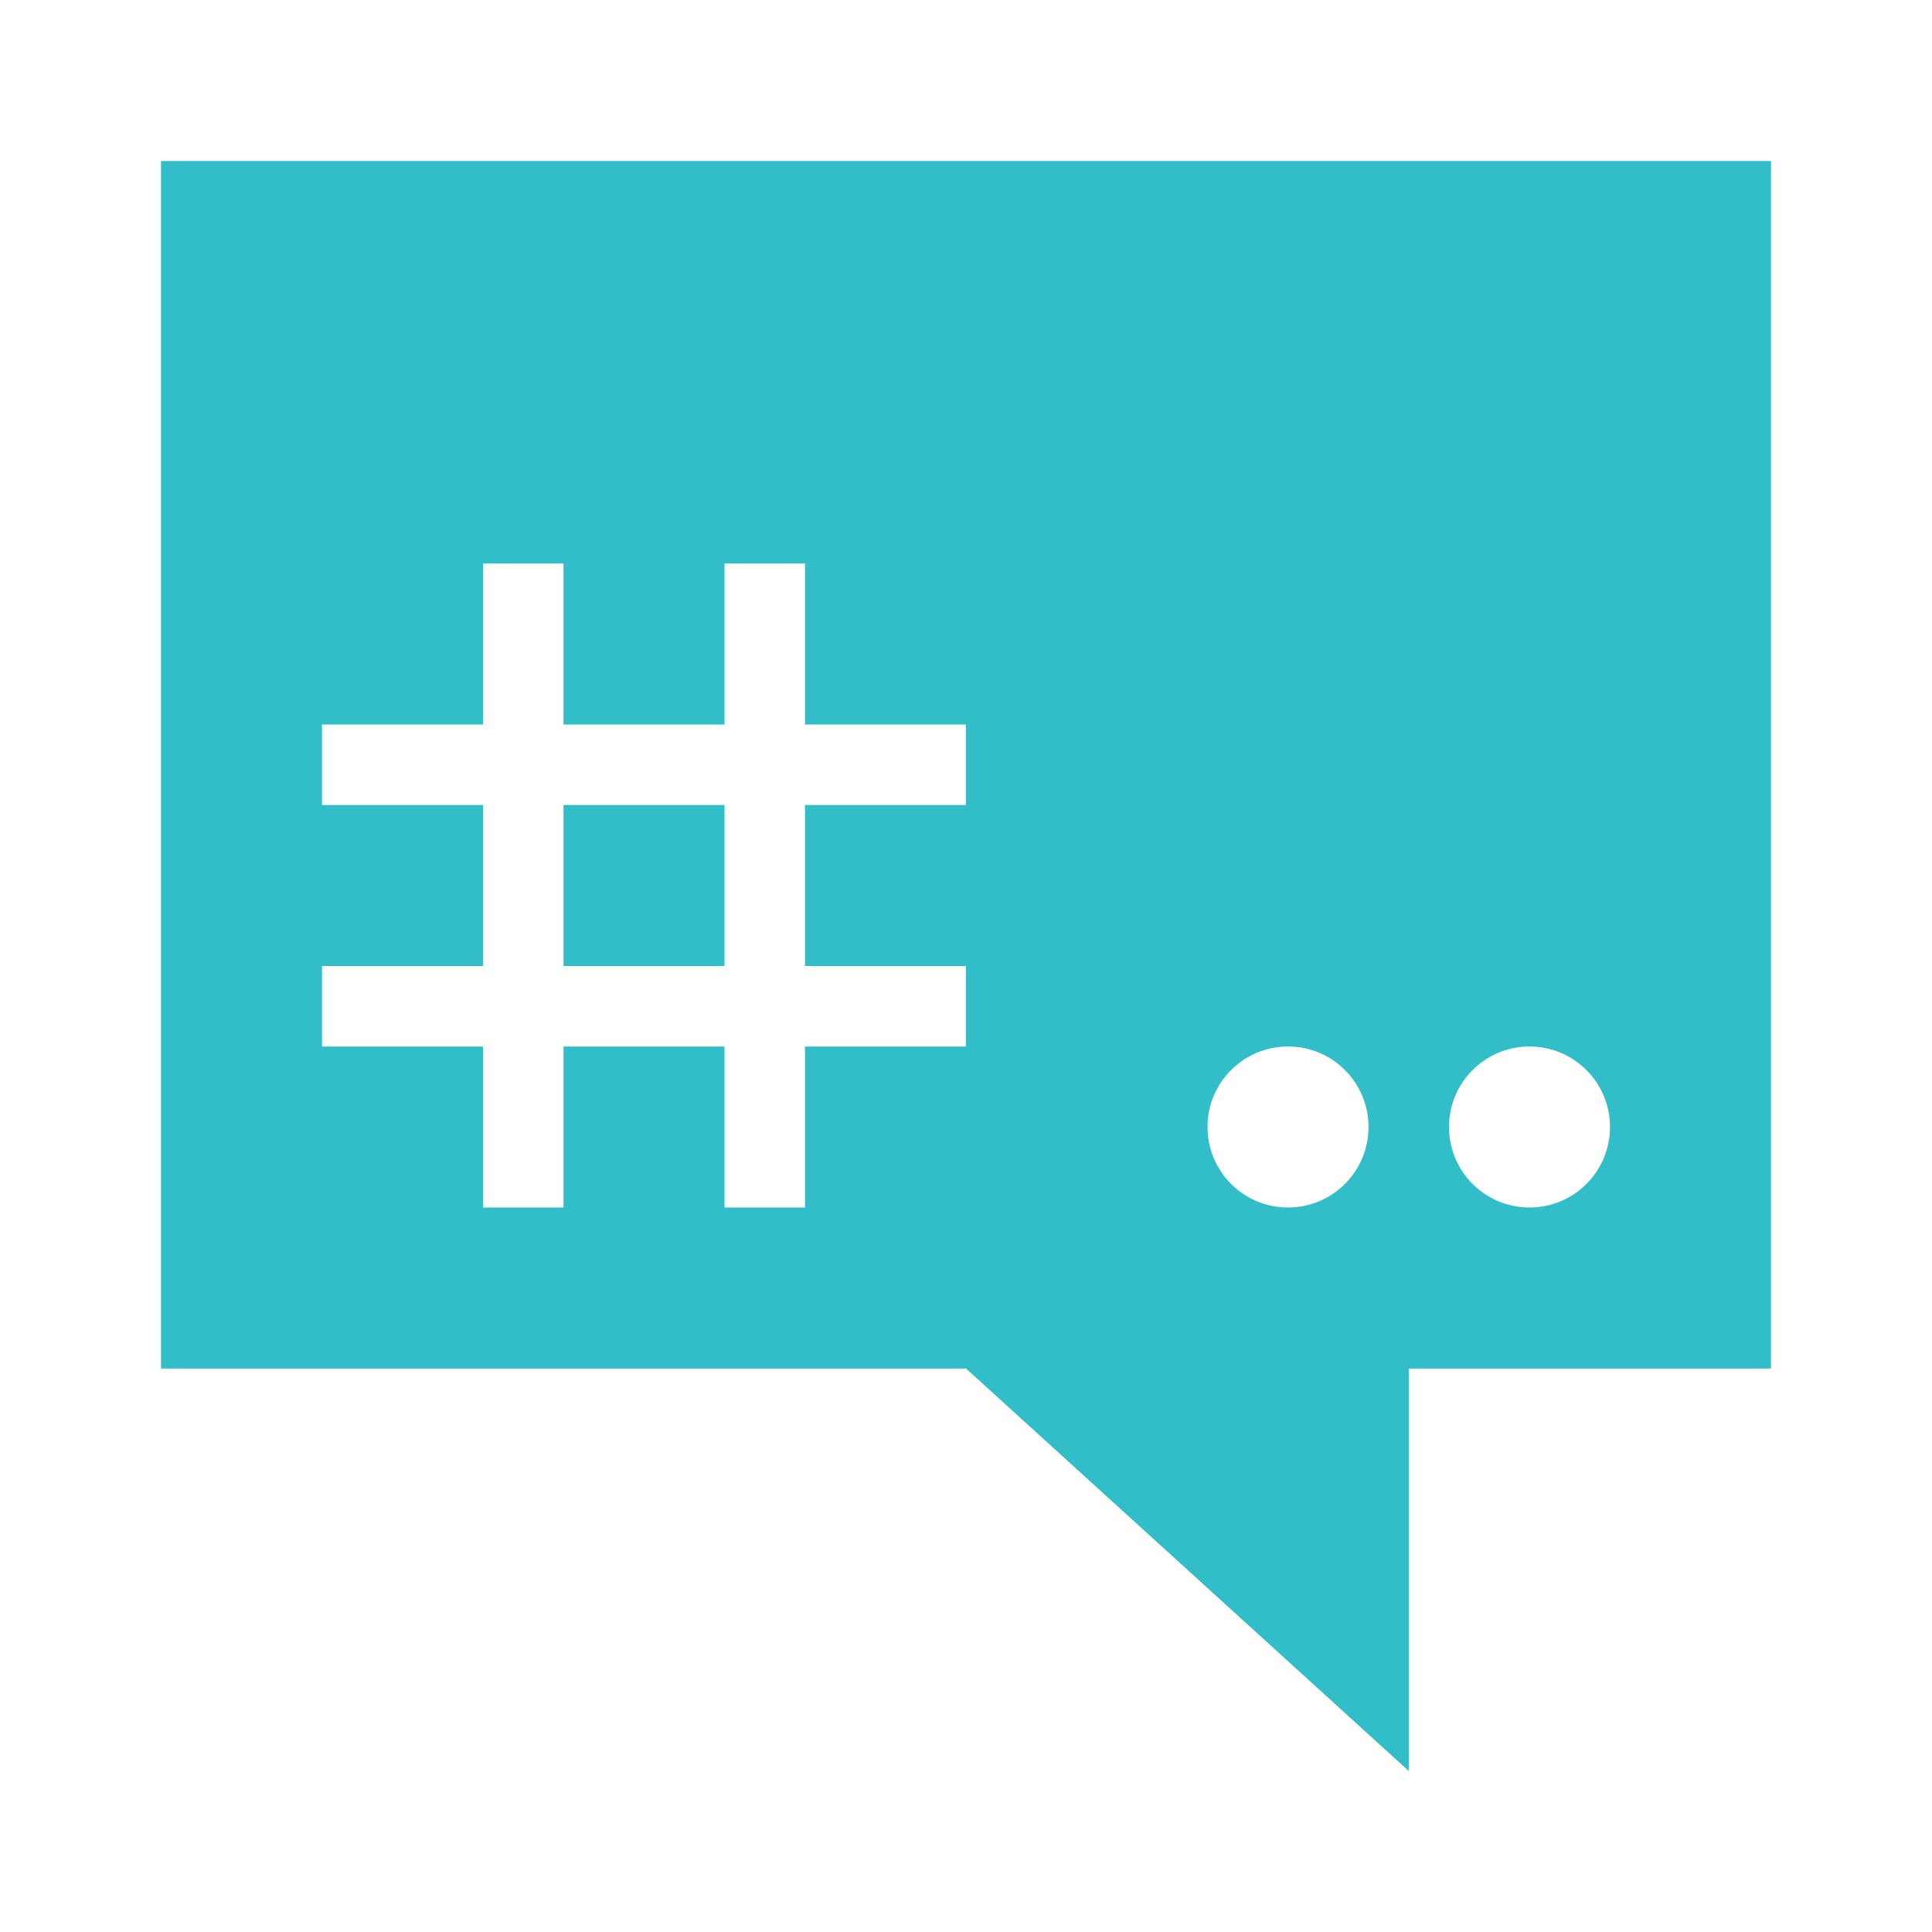 <svg height="48" width="48" xmlns="http://www.w3.org/2000/svg"><path fill="rgb(50, 190, 200)" d="m14 14v4h4v-4h2v4h4v2h-4v4h4v2h-4v4h-2v-4h-4v4h-2v-4h-4v-2h4v-4h-4v-2h4v-4zm0 10h4v-4h-4zm18 2c1.105 0 2 .895 2 2s-.895 2-2 2-2-.895-2-2 .895-2 2-2zm6 0c1.105 0 2 .895 2 2s-.895 2-2 2-2-.895-2-2 .895-2 2-2zm-34-22v30h20l11 10v-10h9v-30z"/></svg>